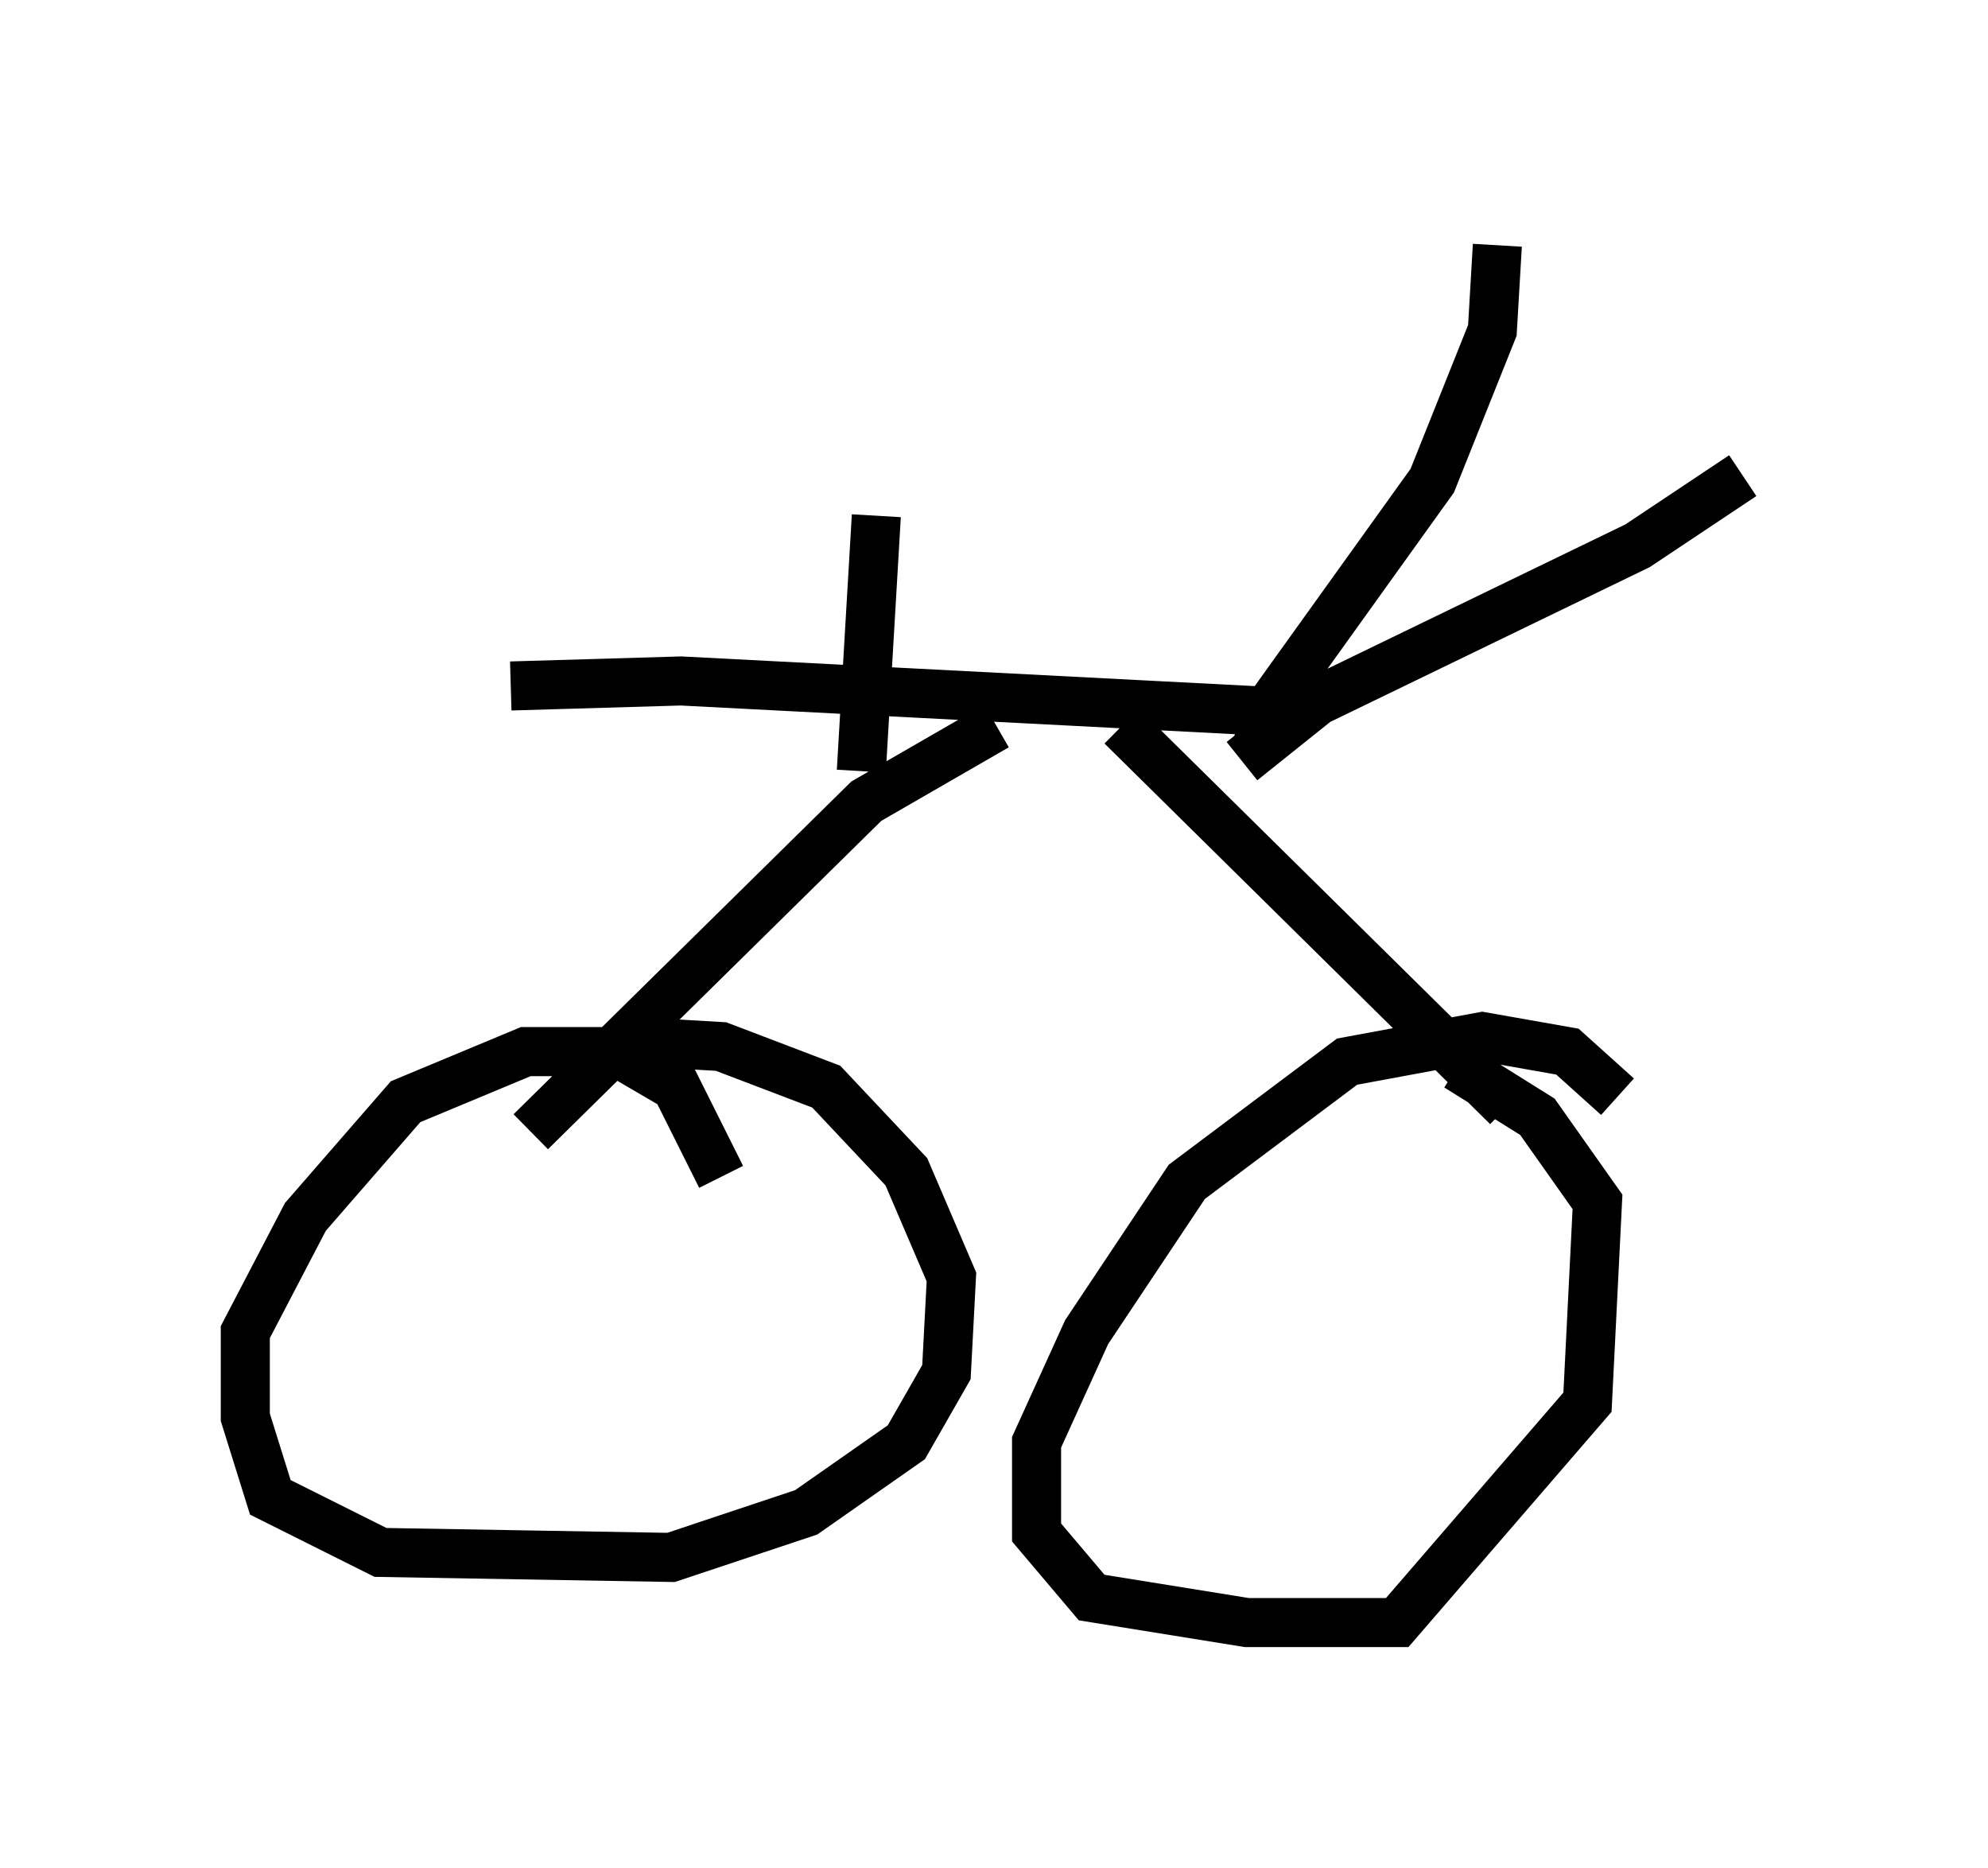<?xml version="1.0" encoding="utf-8" ?>
<svg baseProfile="full" height="38.073" version="1.1" width="40.523" xmlns="http://www.w3.org/2000/svg" xmlns:ev="http://www.w3.org/2001/xml-events" xmlns:xlink="http://www.w3.org/1999/xlink"><defs /><rect fill="white" height="38.073" width="40.523" x="0" y="0" /><path d="M33.788, 24.498 m-0.817, -2.144 l-1.021, -0.919 -1.735, -0.306 l-2.756, 0.51 -3.267, 2.45 l-2.042, 3.063 -1.021, 2.246 l0.0, 1.838 1.123, 1.327 l3.165, 0.51 3.063, 0.0 l3.879, -4.492 0.204, -4.083 l-1.225, -1.735 -1.633, -1.021 m-15.006, 2.246 l-0.919, -1.838 -1.225, -0.715 l-1.838, 0.0 -2.45, 1.021 l-2.042, 2.348 -1.225, 2.348 l0.0, 1.735 0.51, 1.633 l2.246, 1.123 5.921, 0.102 l2.756, -0.919 2.042, -1.429 l0.817, -1.429 0.102, -1.94 l-0.919, -2.144 -1.633, -1.735 l-2.144, -0.817 -1.735, -0.102 m17.763, 1.327 l-7.861, -7.758 m-2.552, 0.0 l-2.654, 1.531 -6.84, 6.738 m-0.408, -9.086 l3.471, -0.102 11.842, 0.613 m-0.102, 0.715 l0.204, -0.715 3.369, -4.696 l1.225, -3.063 0.102, -1.735 m-5.206, 10.515 l1.531, -1.225 6.533, -3.165 l2.144, -1.429 m-17.661, 0.817 l-0.306, 5.206 " fill="none" stroke="black" stroke-width="1" /></svg>